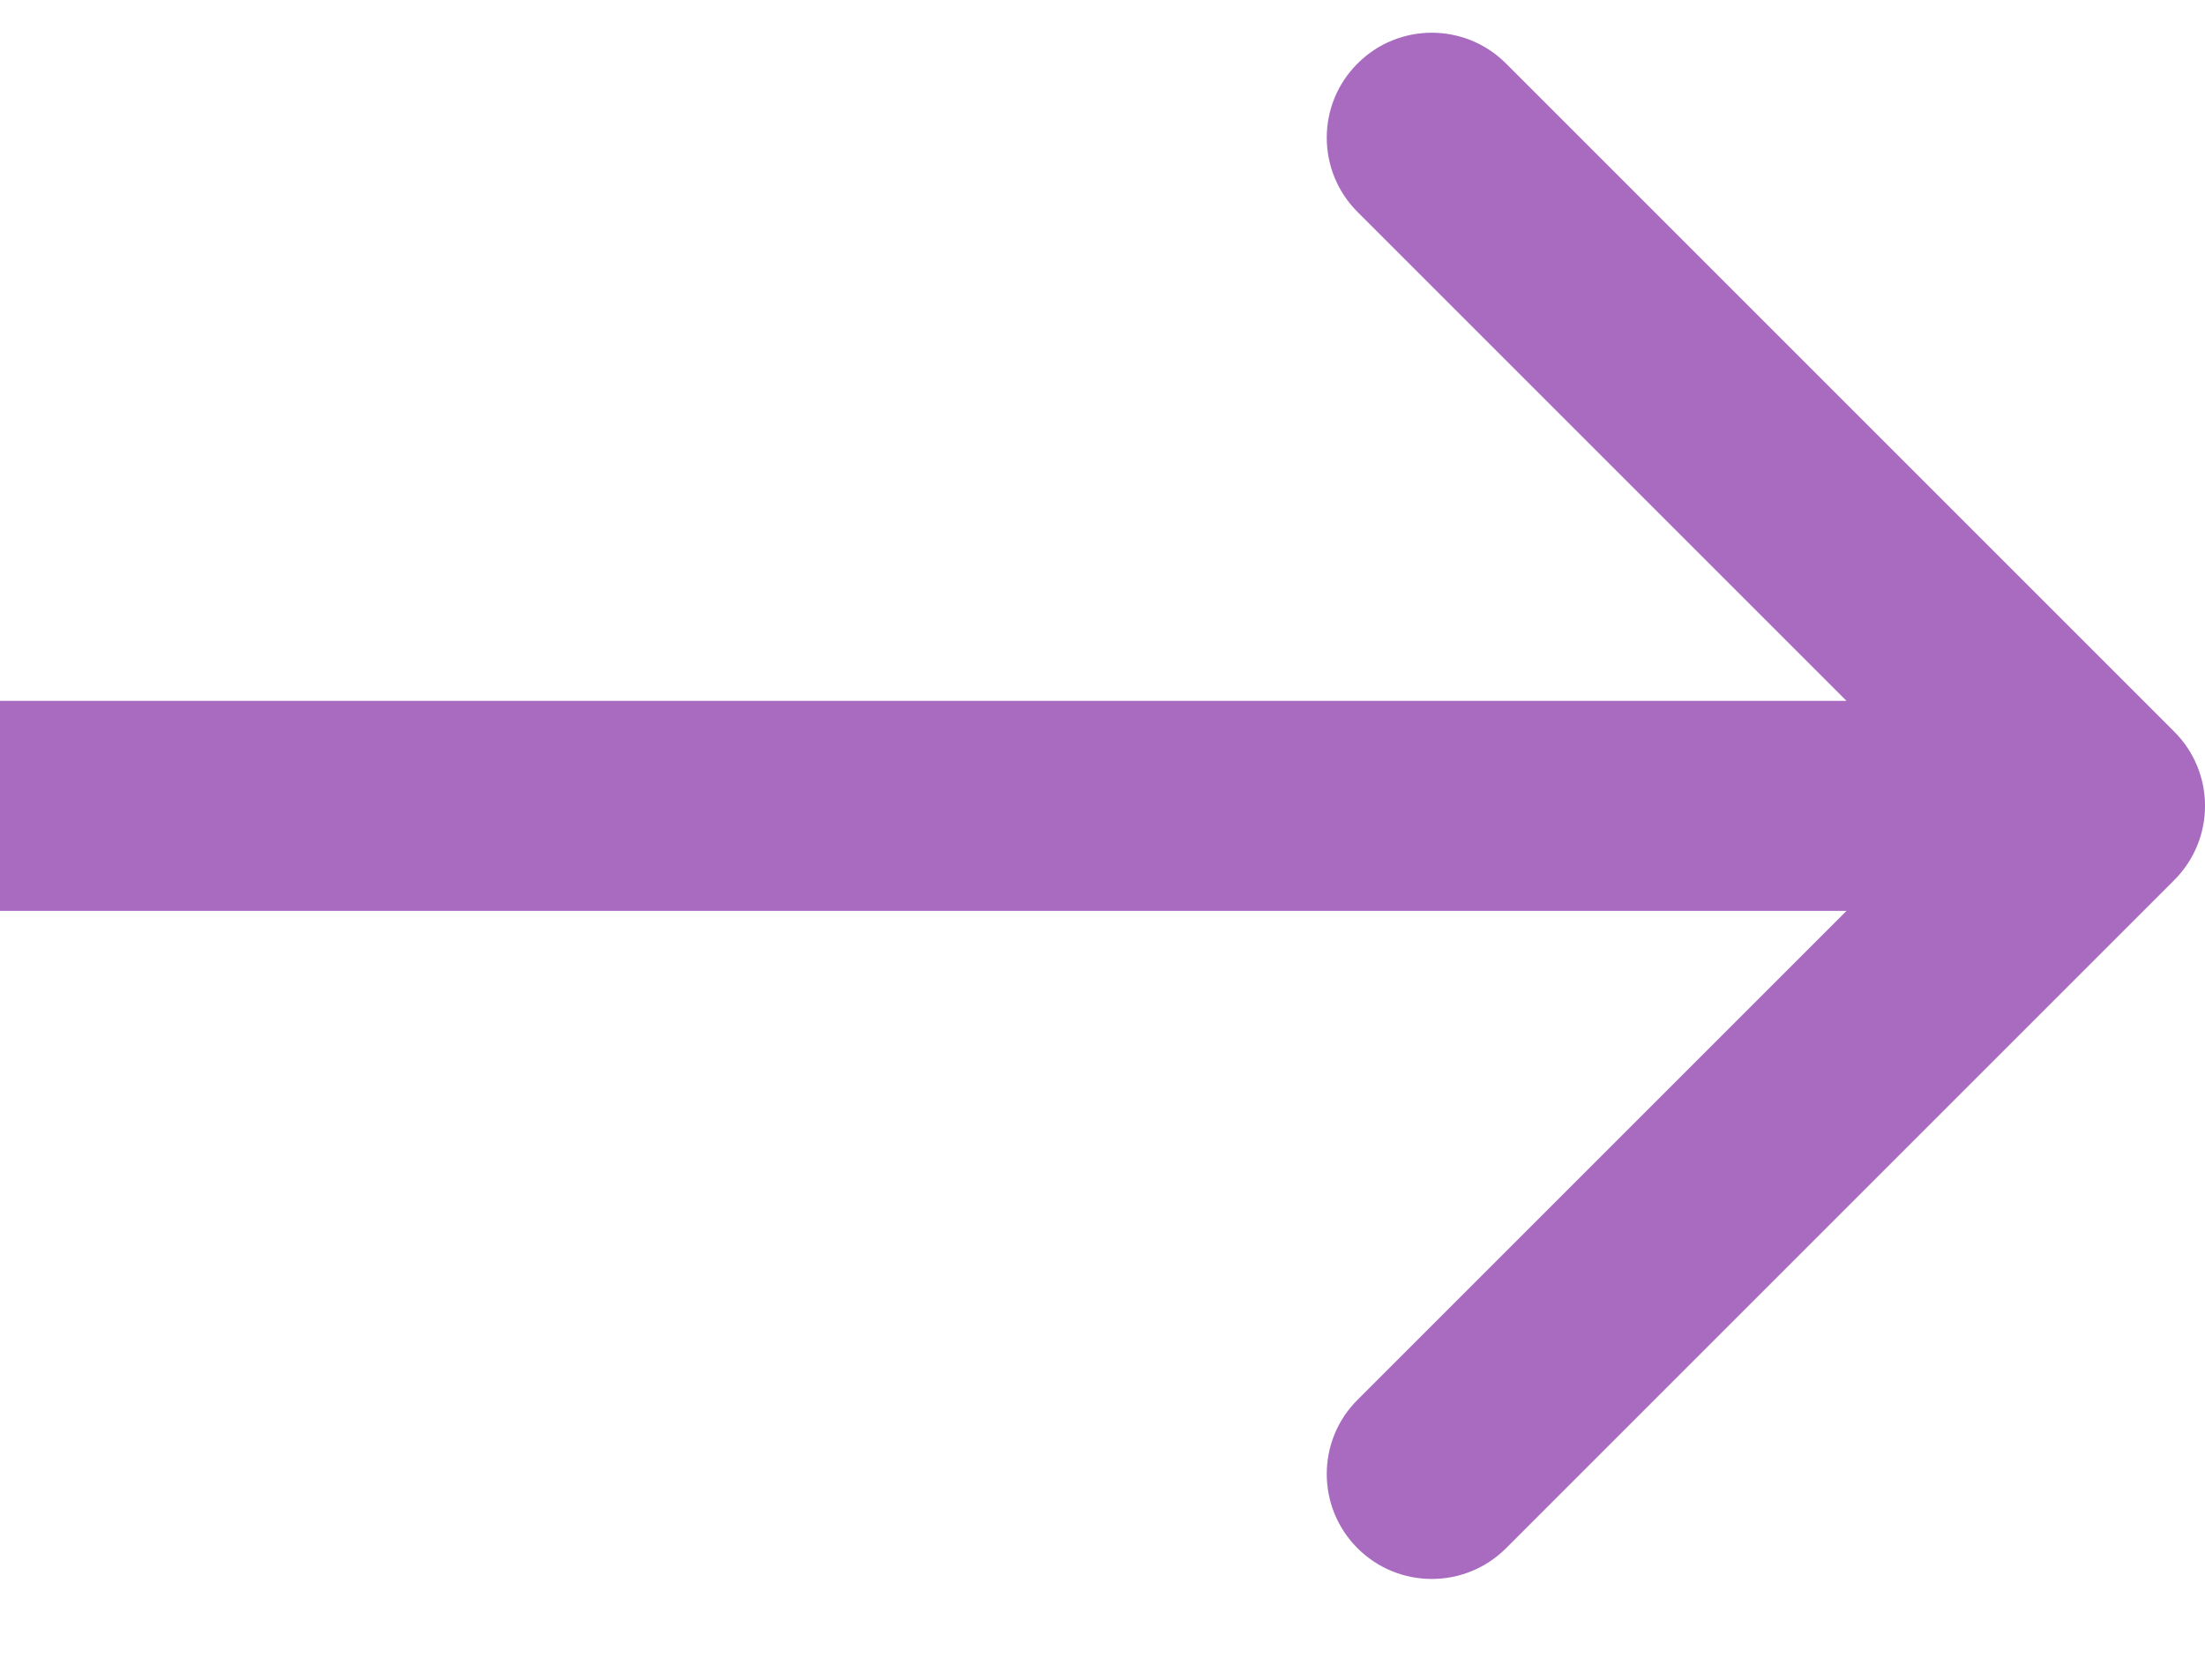 <svg width="21" height="16" viewBox="0 0 21 16" fill="none" xmlns="http://www.w3.org/2000/svg">
<path d="M20.707 8.383C21.098 7.992 21.098 7.359 20.707 6.969L14.343 0.605C13.953 0.214 13.319 0.214 12.929 0.605C12.538 0.995 12.538 1.628 12.929 2.019L18.586 7.676L12.929 13.333C12.538 13.723 12.538 14.356 12.929 14.747C13.319 15.137 13.953 15.137 14.343 14.747L20.707 8.383ZM20 6.676L0 6.676V8.676L20 8.676V6.676Z" fill="#A86BC0"/>
</svg>
